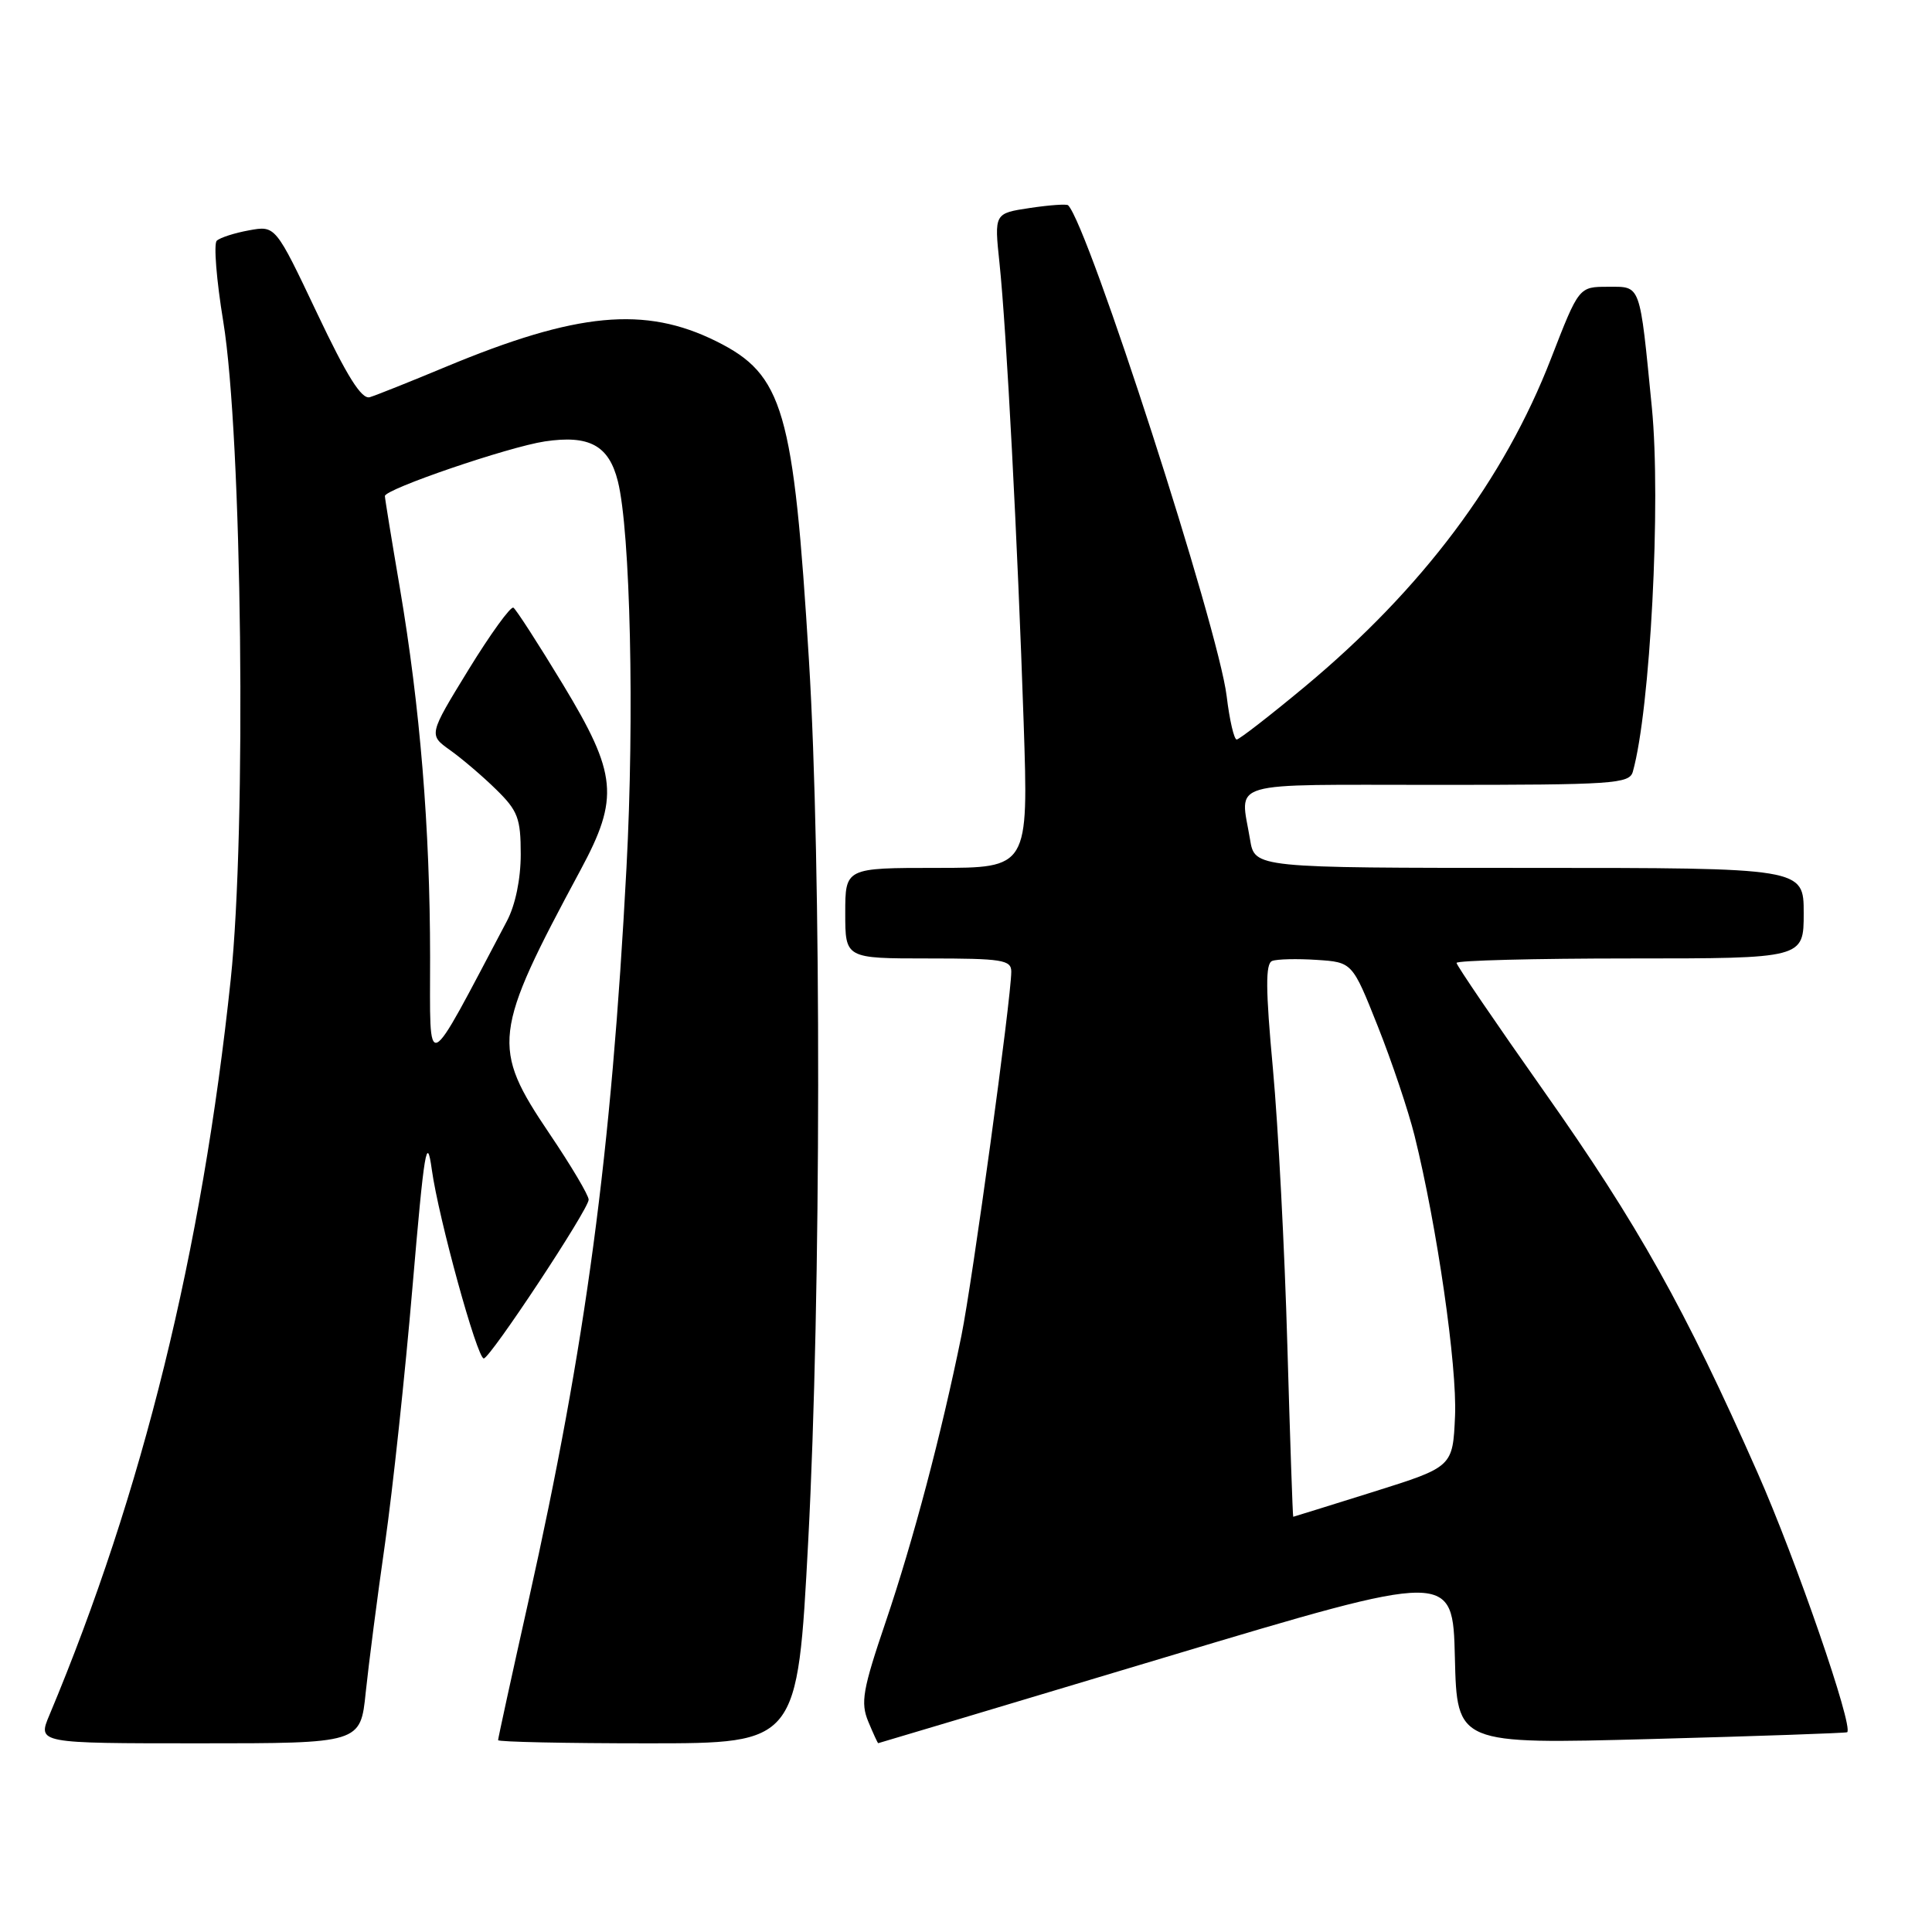 <?xml version="1.0" encoding="UTF-8" standalone="no"?>
<!DOCTYPE svg PUBLIC "-//W3C//DTD SVG 1.1//EN" "http://www.w3.org/Graphics/SVG/1.1/DTD/svg11.dtd" >
<svg xmlns="http://www.w3.org/2000/svg" xmlns:xlink="http://www.w3.org/1999/xlink" version="1.1" viewBox="0 0 256 256">
 <g >
 <path fill="currentColor"
d=" M 48.46 224.25 C 48.85 220.54 49.99 211.65 51.02 204.50 C 52.04 197.35 53.68 182.05 54.66 170.50 C 56.22 152.25 56.56 150.22 57.22 155.00 C 58.11 161.42 63.22 179.99 64.10 180.00 C 64.94 180.00 78.00 160.24 78.00 158.96 C 78.00 158.38 75.67 154.45 72.81 150.22 C 65.06 138.73 65.27 136.94 76.94 115.25 C 82.08 105.70 81.78 102.57 74.59 90.69 C 71.34 85.32 68.38 80.74 68.03 80.52 C 67.67 80.30 64.99 84.00 62.08 88.74 C 56.79 97.37 56.79 97.37 59.64 99.40 C 61.21 100.52 63.96 102.86 65.75 104.62 C 68.62 107.43 69.00 108.43 69.00 113.19 C 69.00 116.48 68.29 119.92 67.17 122.04 C 56.15 142.89 57.00 142.50 56.99 126.80 C 56.98 109.71 55.66 93.67 52.98 77.89 C 51.89 71.50 51.00 66.03 51.00 65.73 C 51.00 64.81 67.35 59.22 72.19 58.49 C 78.09 57.61 80.68 59.02 81.87 63.77 C 83.53 70.38 84.08 94.96 83.01 115.00 C 81.00 152.99 77.65 177.99 70.01 212.21 C 67.80 222.08 66.00 230.34 66.00 230.58 C 66.00 230.81 74.93 231.00 85.84 231.00 C 105.67 231.00 105.67 231.00 107.09 204.25 C 108.81 171.71 108.86 114.66 107.19 87.50 C 105.15 54.26 103.81 49.64 94.91 45.22 C 85.44 40.52 76.45 41.37 59.04 48.62 C 54.34 50.58 49.83 52.38 49.00 52.63 C 47.91 52.95 45.98 49.87 42.00 41.47 C 36.50 29.88 36.50 29.88 33.00 30.52 C 31.07 30.87 29.15 31.49 28.72 31.90 C 28.30 32.32 28.68 37.12 29.58 42.58 C 32.08 57.84 32.68 109.85 30.57 129.80 C 26.76 165.88 18.89 197.80 6.55 227.25 C 4.97 231.00 4.97 231.00 26.37 231.00 C 47.77 231.00 47.77 231.00 48.46 224.25 Z  M 154.50 219.57 C 192.50 208.18 192.50 208.18 192.78 219.65 C 193.06 231.12 193.06 231.12 218.78 230.43 C 232.93 230.05 244.62 229.64 244.76 229.53 C 245.63 228.82 237.96 206.61 232.88 195.13 C 223.27 173.38 217.02 162.23 204.62 144.65 C 198.23 135.59 193.00 127.91 193.00 127.59 C 193.00 127.27 203.35 127.00 216.00 127.00 C 239.00 127.00 239.00 127.00 239.00 121.00 C 239.00 115.00 239.00 115.00 202.63 115.00 C 166.26 115.00 166.26 115.00 165.64 111.25 C 164.33 103.33 162.04 104.00 190.43 104.00 C 213.80 104.00 215.91 103.86 216.36 102.25 C 218.67 94.03 220.11 66.52 218.88 54.00 C 217.24 37.36 217.47 38.00 213.06 38.00 C 209.21 38.00 209.21 38.00 205.53 47.48 C 199.30 63.57 188.47 78.01 172.93 90.96 C 168.29 94.82 164.21 97.98 163.87 97.99 C 163.52 98.00 162.92 95.41 162.54 92.25 C 161.46 83.28 144.22 29.88 141.53 27.20 C 141.34 27.01 139.06 27.17 136.46 27.56 C 131.74 28.27 131.74 28.27 132.44 34.88 C 133.36 43.63 134.84 71.83 135.64 95.75 C 136.28 115.00 136.28 115.00 124.14 115.00 C 112.00 115.00 112.00 115.00 112.00 121.00 C 112.00 127.00 112.00 127.00 123.00 127.00 C 132.81 127.00 134.00 127.19 134.00 128.75 C 133.99 132.29 128.86 169.74 127.39 177.00 C 124.73 190.07 121.00 204.16 117.37 214.87 C 114.30 223.91 114.01 225.60 115.05 228.12 C 115.71 229.70 116.30 230.99 116.37 230.98 C 116.44 230.98 133.60 225.84 154.50 219.57 Z  M 170.58 178.25 C 170.23 165.74 169.37 149.26 168.67 141.64 C 167.69 131.03 167.67 127.68 168.57 127.33 C 169.22 127.08 171.88 127.02 174.47 127.19 C 179.19 127.50 179.19 127.50 182.57 136.00 C 184.43 140.68 186.62 147.20 187.44 150.50 C 190.41 162.47 193.09 181.04 192.80 187.63 C 192.50 194.37 192.50 194.37 182.00 197.67 C 176.22 199.48 171.44 200.97 171.36 200.98 C 171.29 200.99 170.94 190.76 170.58 178.25 Z "/>
</g>
</svg>